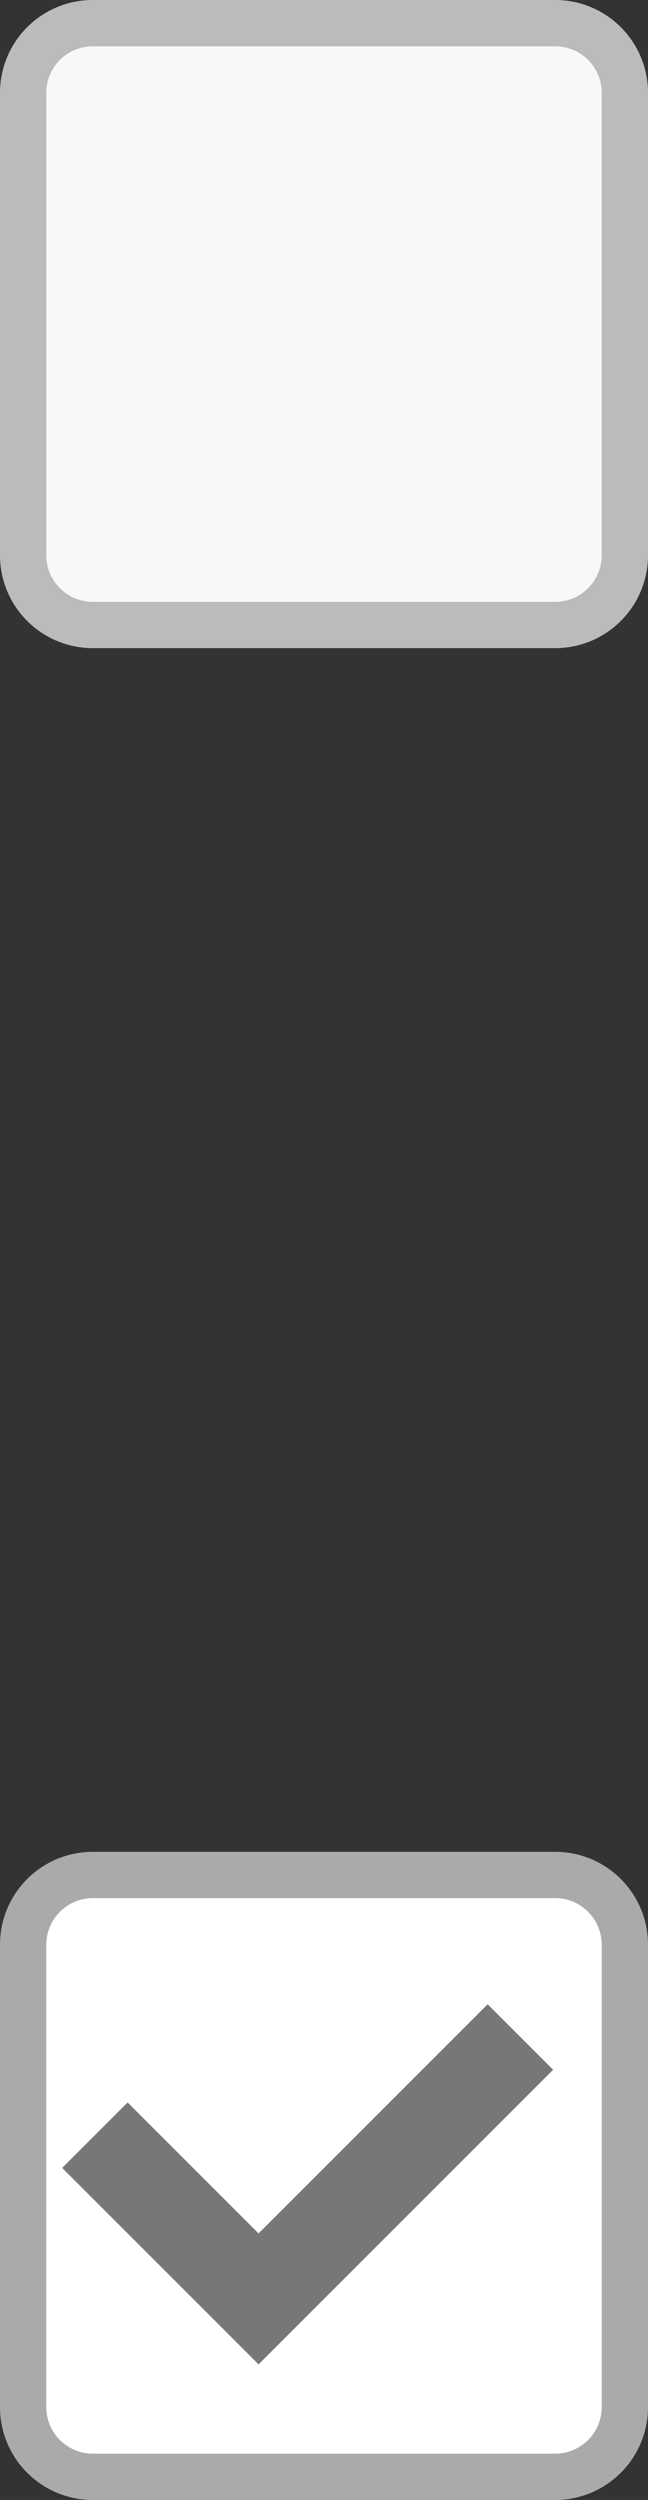 <?xml version="1.0" encoding="UTF-8" standalone="no"?>
<svg width="14px" height="54px" viewBox="0 0 14 54" version="1.1" xmlns="http://www.w3.org/2000/svg" xmlns:xlink="http://www.w3.org/1999/xlink" xmlns:sketch="http://www.bohemiancoding.com/sketch/ns">
    <rect x="0" y="0" width="14" height="54" fill="#333333" stroke="none"/>
    <!-- Generator: Sketch 3.0.4 (8053) - http://www.bohemiancoding.com/sketch -->
    <title>checkbox</title>
    <desc>Created with Sketch.</desc>
    <defs></defs>
    <g id="UI" stroke="none" stroke-width="1" fill="none" fill-rule="evenodd" sketch:type="MSPage">
        <g id="checkbox" sketch:type="MSLayerGroup">
            <path d="M0,42.006 L0,51.994 C0,53.102 0.897,54 2.006,54 L11.994,54 C13.102,54 14,53.103 14,51.994 L14,42.006 C14,40.898 13.103,40 11.994,40 L2.006,40 C0.898,40 0,40.897 0,42.006 Z" id="Path" fill="#AAAAAA" sketch:type="MSShapeGroup"></path>
            <path d="M11.994,41 C12.55,41 13,41.45 13,42.006 L13,51.994 C13,52.55 12.55,53 11.994,53 L2.006,53 C1.45,53 1,52.55 1,51.994 L1,42.006 C1,41.45 1.45,41 2.006,41 L11.994,41 Z" id="Path" fill="#FFFFFF" sketch:type="MSShapeGroup"></path>
            <path d="M10.293,46.707 L10.293,48.707 L1.293,48.707 L1.293,42.707 L3.293,42.707 L3.293,46.707 L10.293,46.707 Z" id="Rectangle-189" fill="#777777" sketch:type="MSShapeGroup" transform="translate(6.293, 44.707) rotate(-45) translate(-6.293, -44.707) "></path>
            <path d="M0,2.006 L0,11.994 C0,13.102 0.897,14 2.006,14 L11.994,14 C13.102,14 14,13.103 14,11.994 L14,2.006 C14,0.898 13.103,0 11.994,0 L2.006,0 C0.898,0 0,0.897 0,2.006 Z" id="Path" fill="#BBBBBB" sketch:type="MSShapeGroup"></path>
            <path d="M11.994,1 C12.55,1 13,1.45 13,2.006 L13,11.994 C13,12.55 12.55,13 11.994,13 L2.006,13 C1.45,13 1,12.55 1,11.994 L1,2.006 C1,1.45 1.45,1 2.006,1 L11.994,1 Z" id="Path" fill="#F8F8F8" sketch:type="MSShapeGroup"></path>
        </g>
    </g>
</svg>